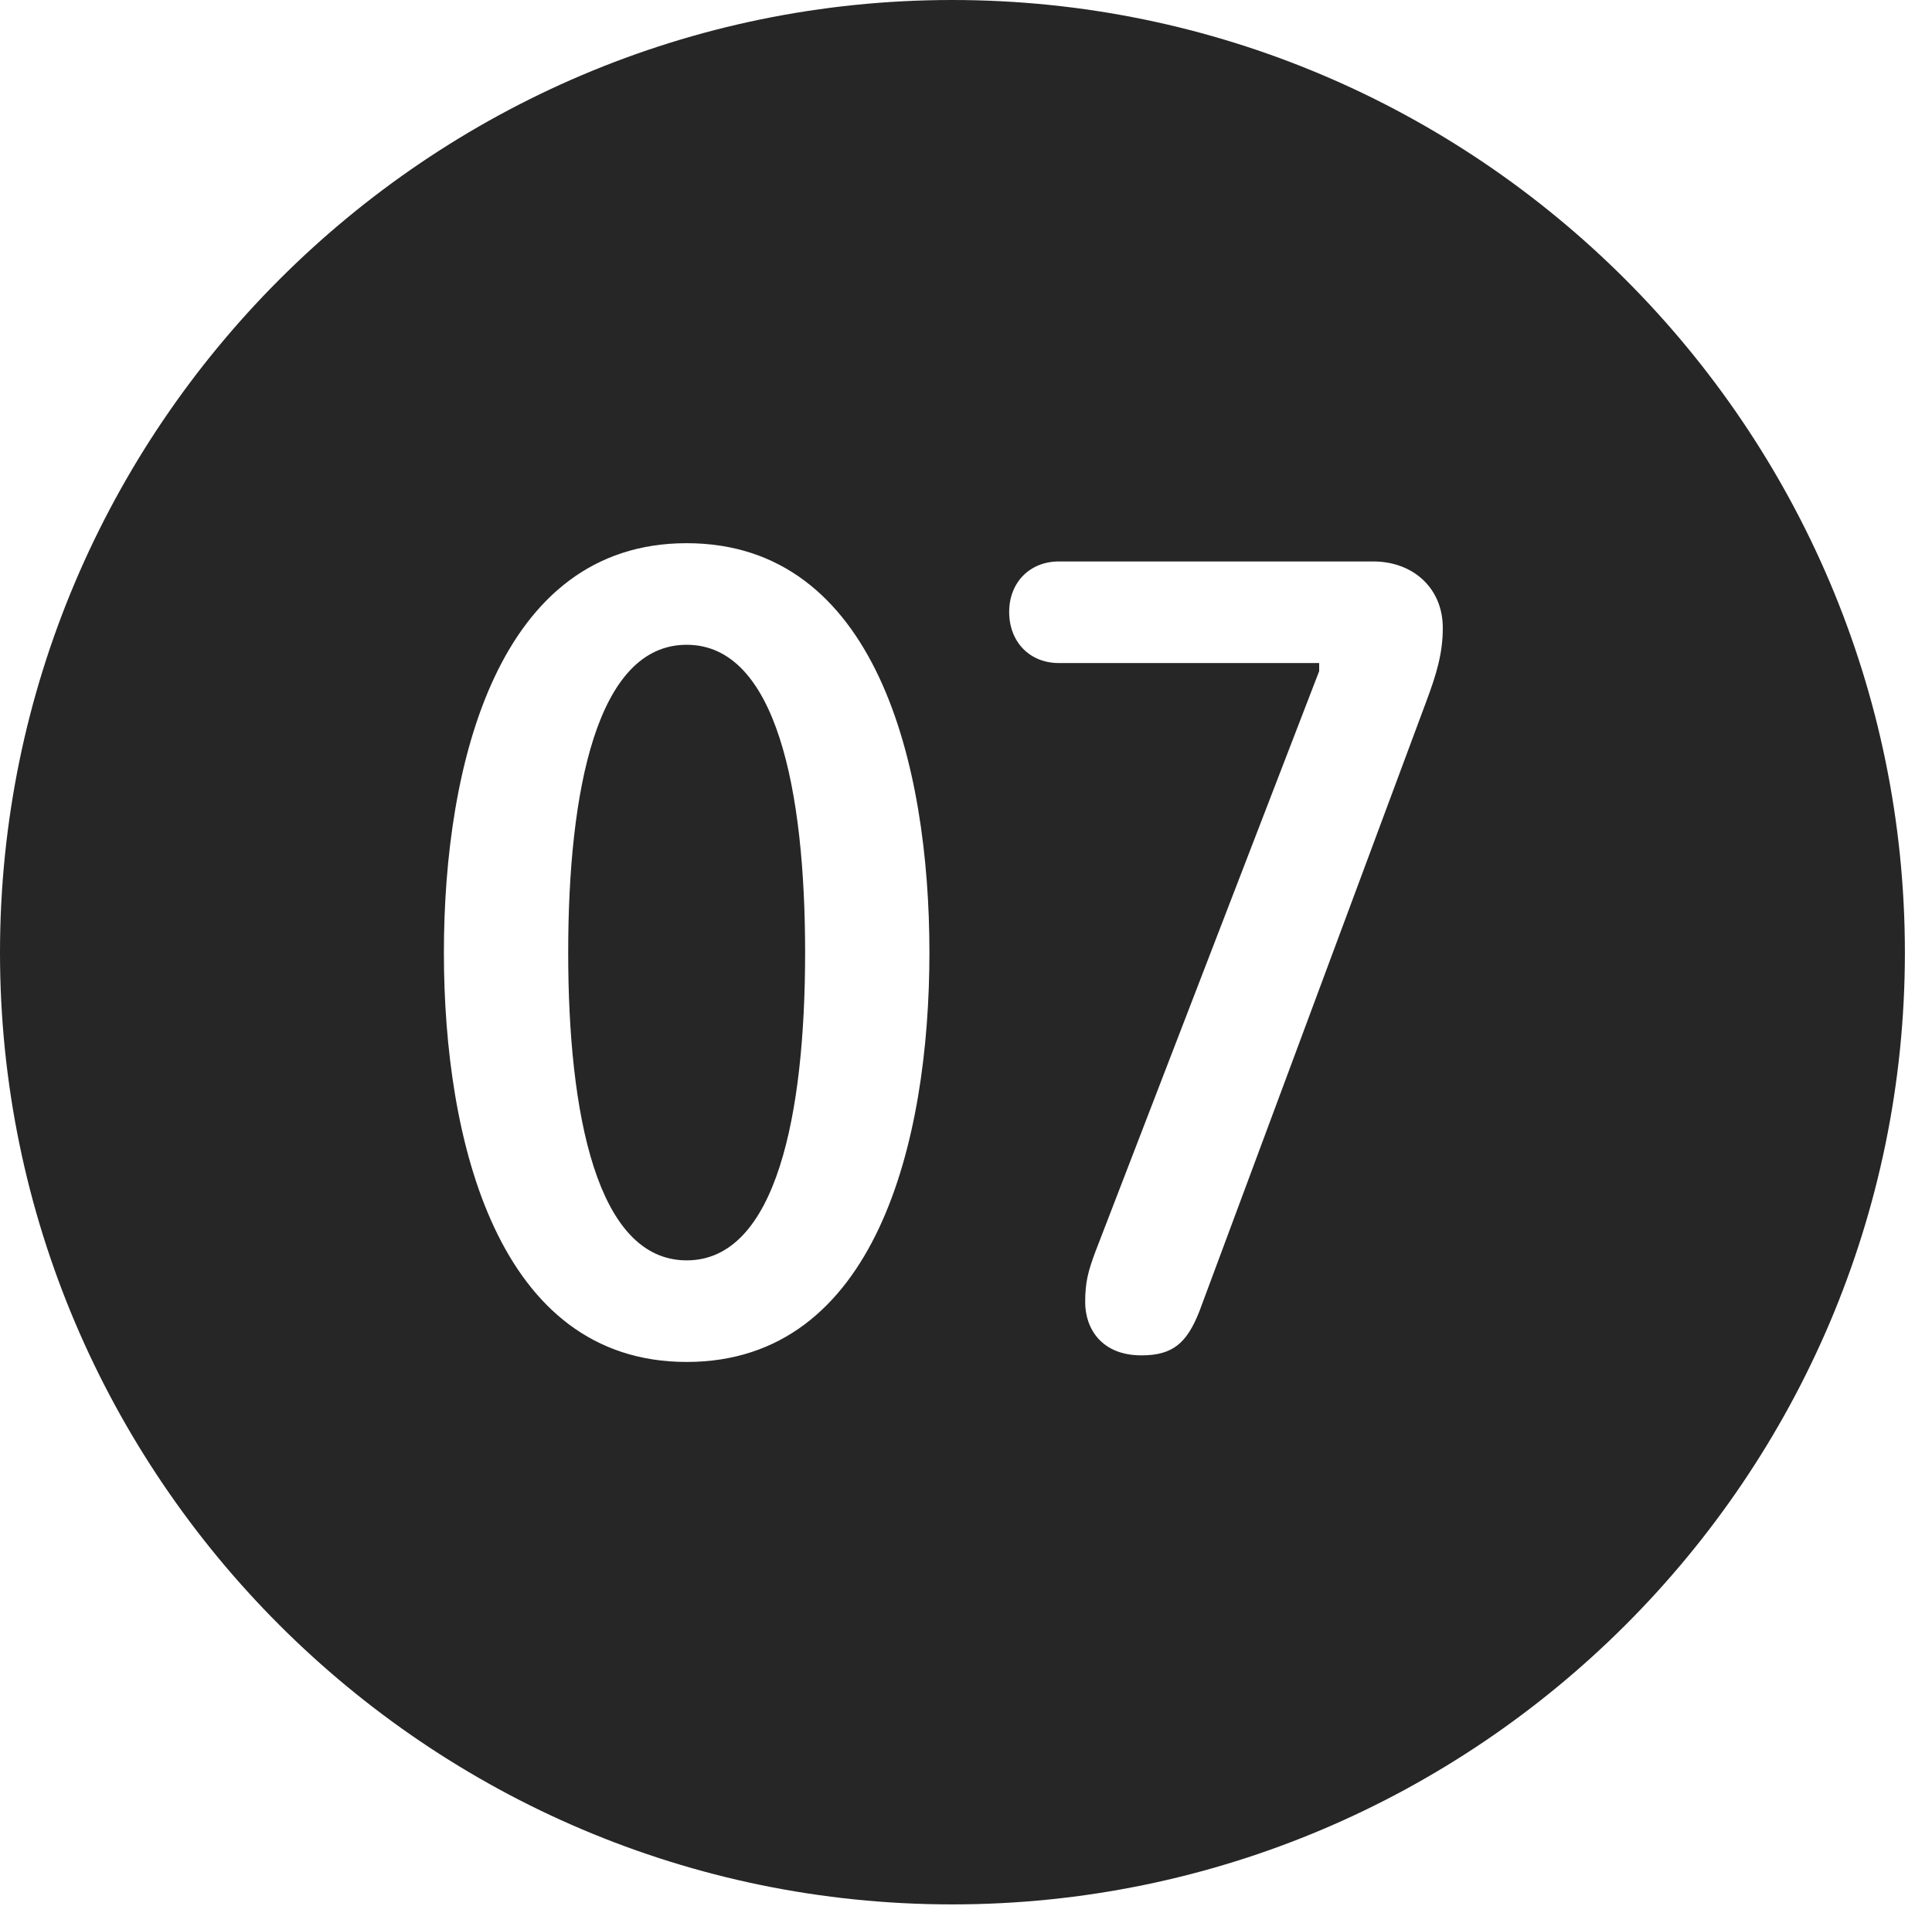 <?xml version="1.0" encoding="UTF-8"?>
<!--Generator: Apple Native CoreSVG 326-->
<!DOCTYPE svg
PUBLIC "-//W3C//DTD SVG 1.1//EN"
       "http://www.w3.org/Graphics/SVG/1.1/DTD/svg11.dtd">
<svg version="1.1" xmlns="http://www.w3.org/2000/svg" xmlns:xlink="http://www.w3.org/1999/xlink" viewBox="0 0 25.801 25.459">
 <g>
  <rect height="25.459" opacity="0" width="25.801" x="0" y="0"/>
  <path d="M25.439 12.725C25.439 19.727 19.727 25.439 12.715 25.439C5.713 25.439 0 19.727 0 12.725C0 5.713 5.713 0 12.715 0C19.727 0 25.439 5.713 25.439 12.725ZM5.928 12.725C5.928 15.244 6.65 18.193 9.17 18.193C11.699 18.193 12.412 15.244 12.412 12.725C12.412 10.205 11.699 7.256 9.17 7.256C6.65 7.256 5.928 10.205 5.928 12.725ZM14.141 7.5C13.75 7.5 13.477 7.783 13.477 8.174C13.477 8.574 13.75 8.857 14.141 8.857L17.617 8.857L17.617 8.965L14.629 16.719C14.531 16.982 14.492 17.129 14.492 17.393C14.492 17.744 14.707 18.105 15.244 18.105C15.664 18.105 15.85 17.939 16.016 17.52L19.053 9.355C19.18 9.014 19.268 8.73 19.268 8.389C19.268 7.852 18.867 7.5 18.34 7.5ZM10.752 12.725C10.752 14.873 10.371 16.836 9.17 16.836C7.969 16.836 7.588 14.873 7.588 12.725C7.588 10.566 7.969 8.613 9.17 8.613C10.371 8.613 10.752 10.566 10.752 12.725Z" fill="black" fill-opacity="0.85"/>
 </g>
</svg>
